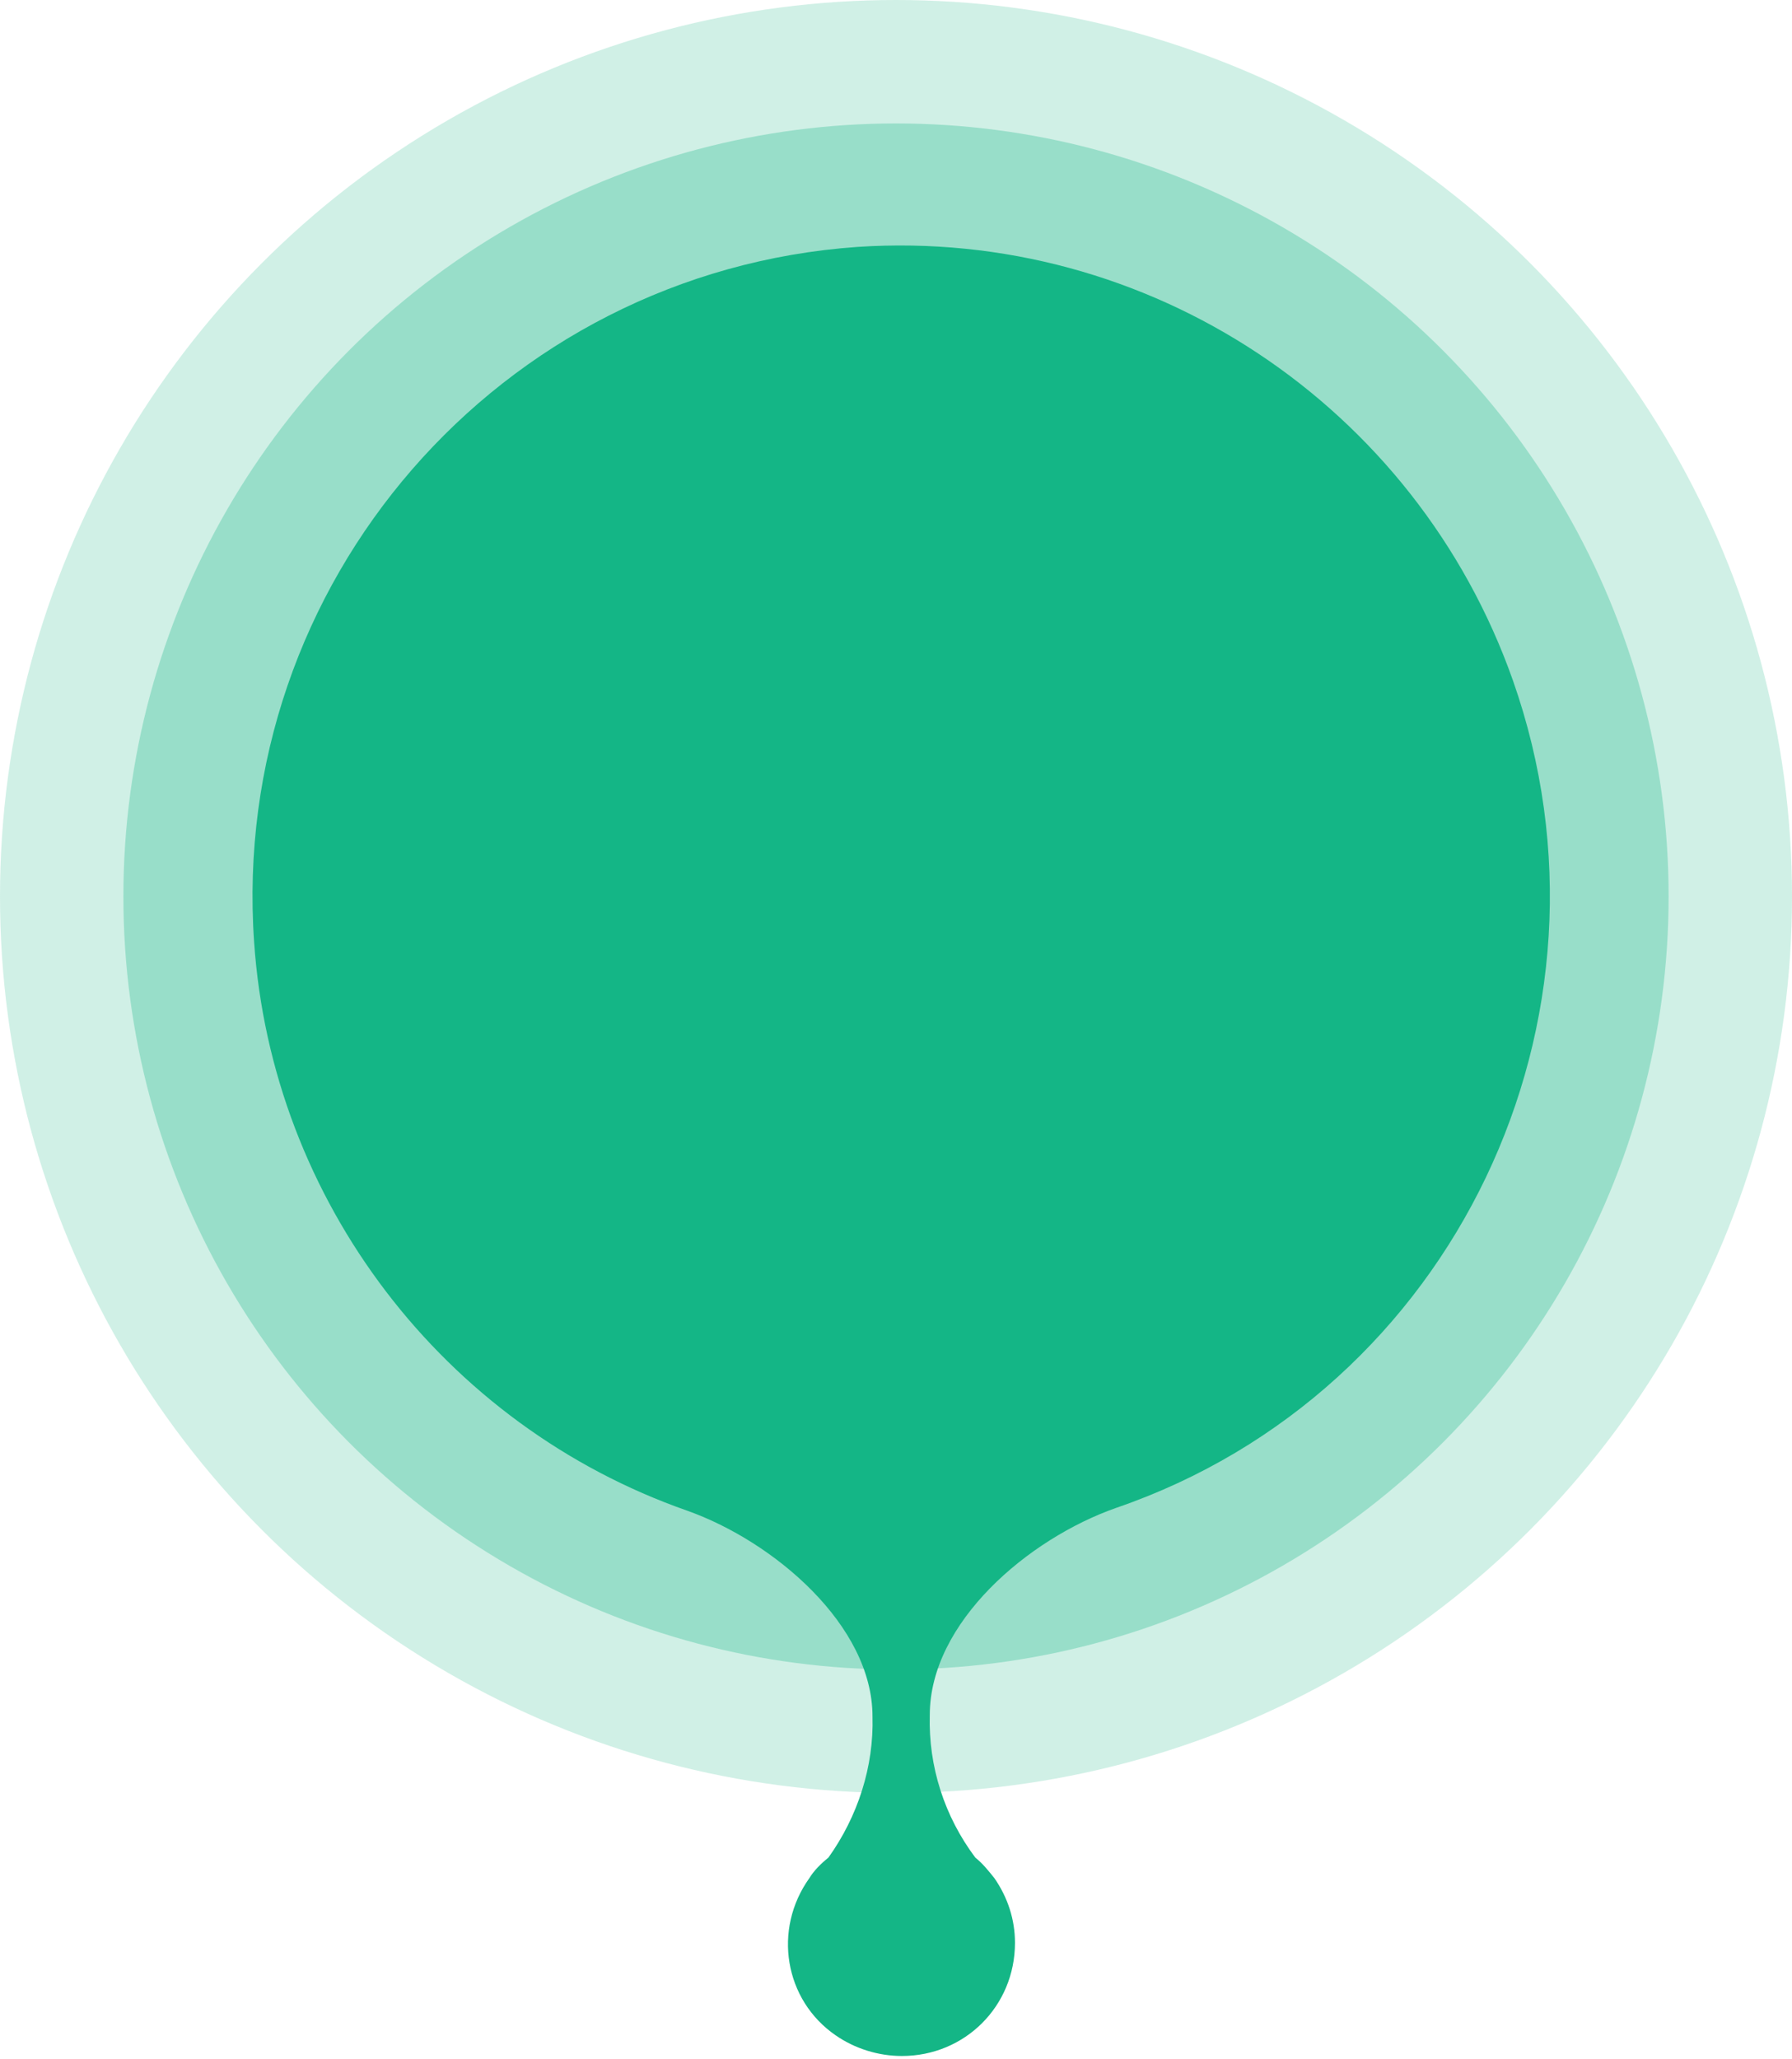 <?xml version="1.0" encoding="utf-8"?>
<!-- Generator: Adobe Illustrator 27.0.1, SVG Export Plug-In . SVG Version: 6.00 Build 0)  -->
<svg version="1.1" id="BG" xmlns="http://www.w3.org/2000/svg" xmlns:xlink="http://www.w3.org/1999/xlink" x="0px" y="0px"
	 viewBox="0 0 122 140.1" style="enable-background:new 0 0 122 140.1;" xml:space="preserve">
<style type="text/css">
	.st0{opacity:0.2;fill:#14B686;enable-background:new    ;}
	.st1{opacity:0.3;fill:#14B686;enable-background:new    ;}
	.st2{fill-rule:evenodd;clip-rule:evenodd;fill:#14B686;}
</style>
<circle class="st0" cx="61" cy="61" r="61"/>
<ellipse class="st1" cx="61" cy="61" rx="52.6" ry="52.6"/>
<path class="st2" d="M58.4,16.8C34,18.5,15.6,39.7,17.3,64.1c1.2,17.6,12.9,32.9,29.5,38.7c5.9,2.1,12.6,7.8,12.6,14
	c0.1,3.4-1,6.8-3,9.6c-0.5,0.4-1,0.9-1.3,1.4c0,0,0,0,0,0h0c-2.5,3.5-1.7,8.3,1.8,10.7c1.3,0.9,2.9,1.4,4.5,1.4
	c4.3,0,7.7-3.4,7.7-7.7c0-1.6-0.5-3.1-1.4-4.4l0,0c0,0,0,0,0,0c-0.4-0.5-0.8-1-1.3-1.4c-2.1-2.8-3.2-6.2-3.1-9.7
	c0-6.3,6.7-12,12.7-14.1C99,94.7,111.1,69.3,103,46.3C96.4,27.6,78.2,15.5,58.4,16.8z"/>
</svg>
